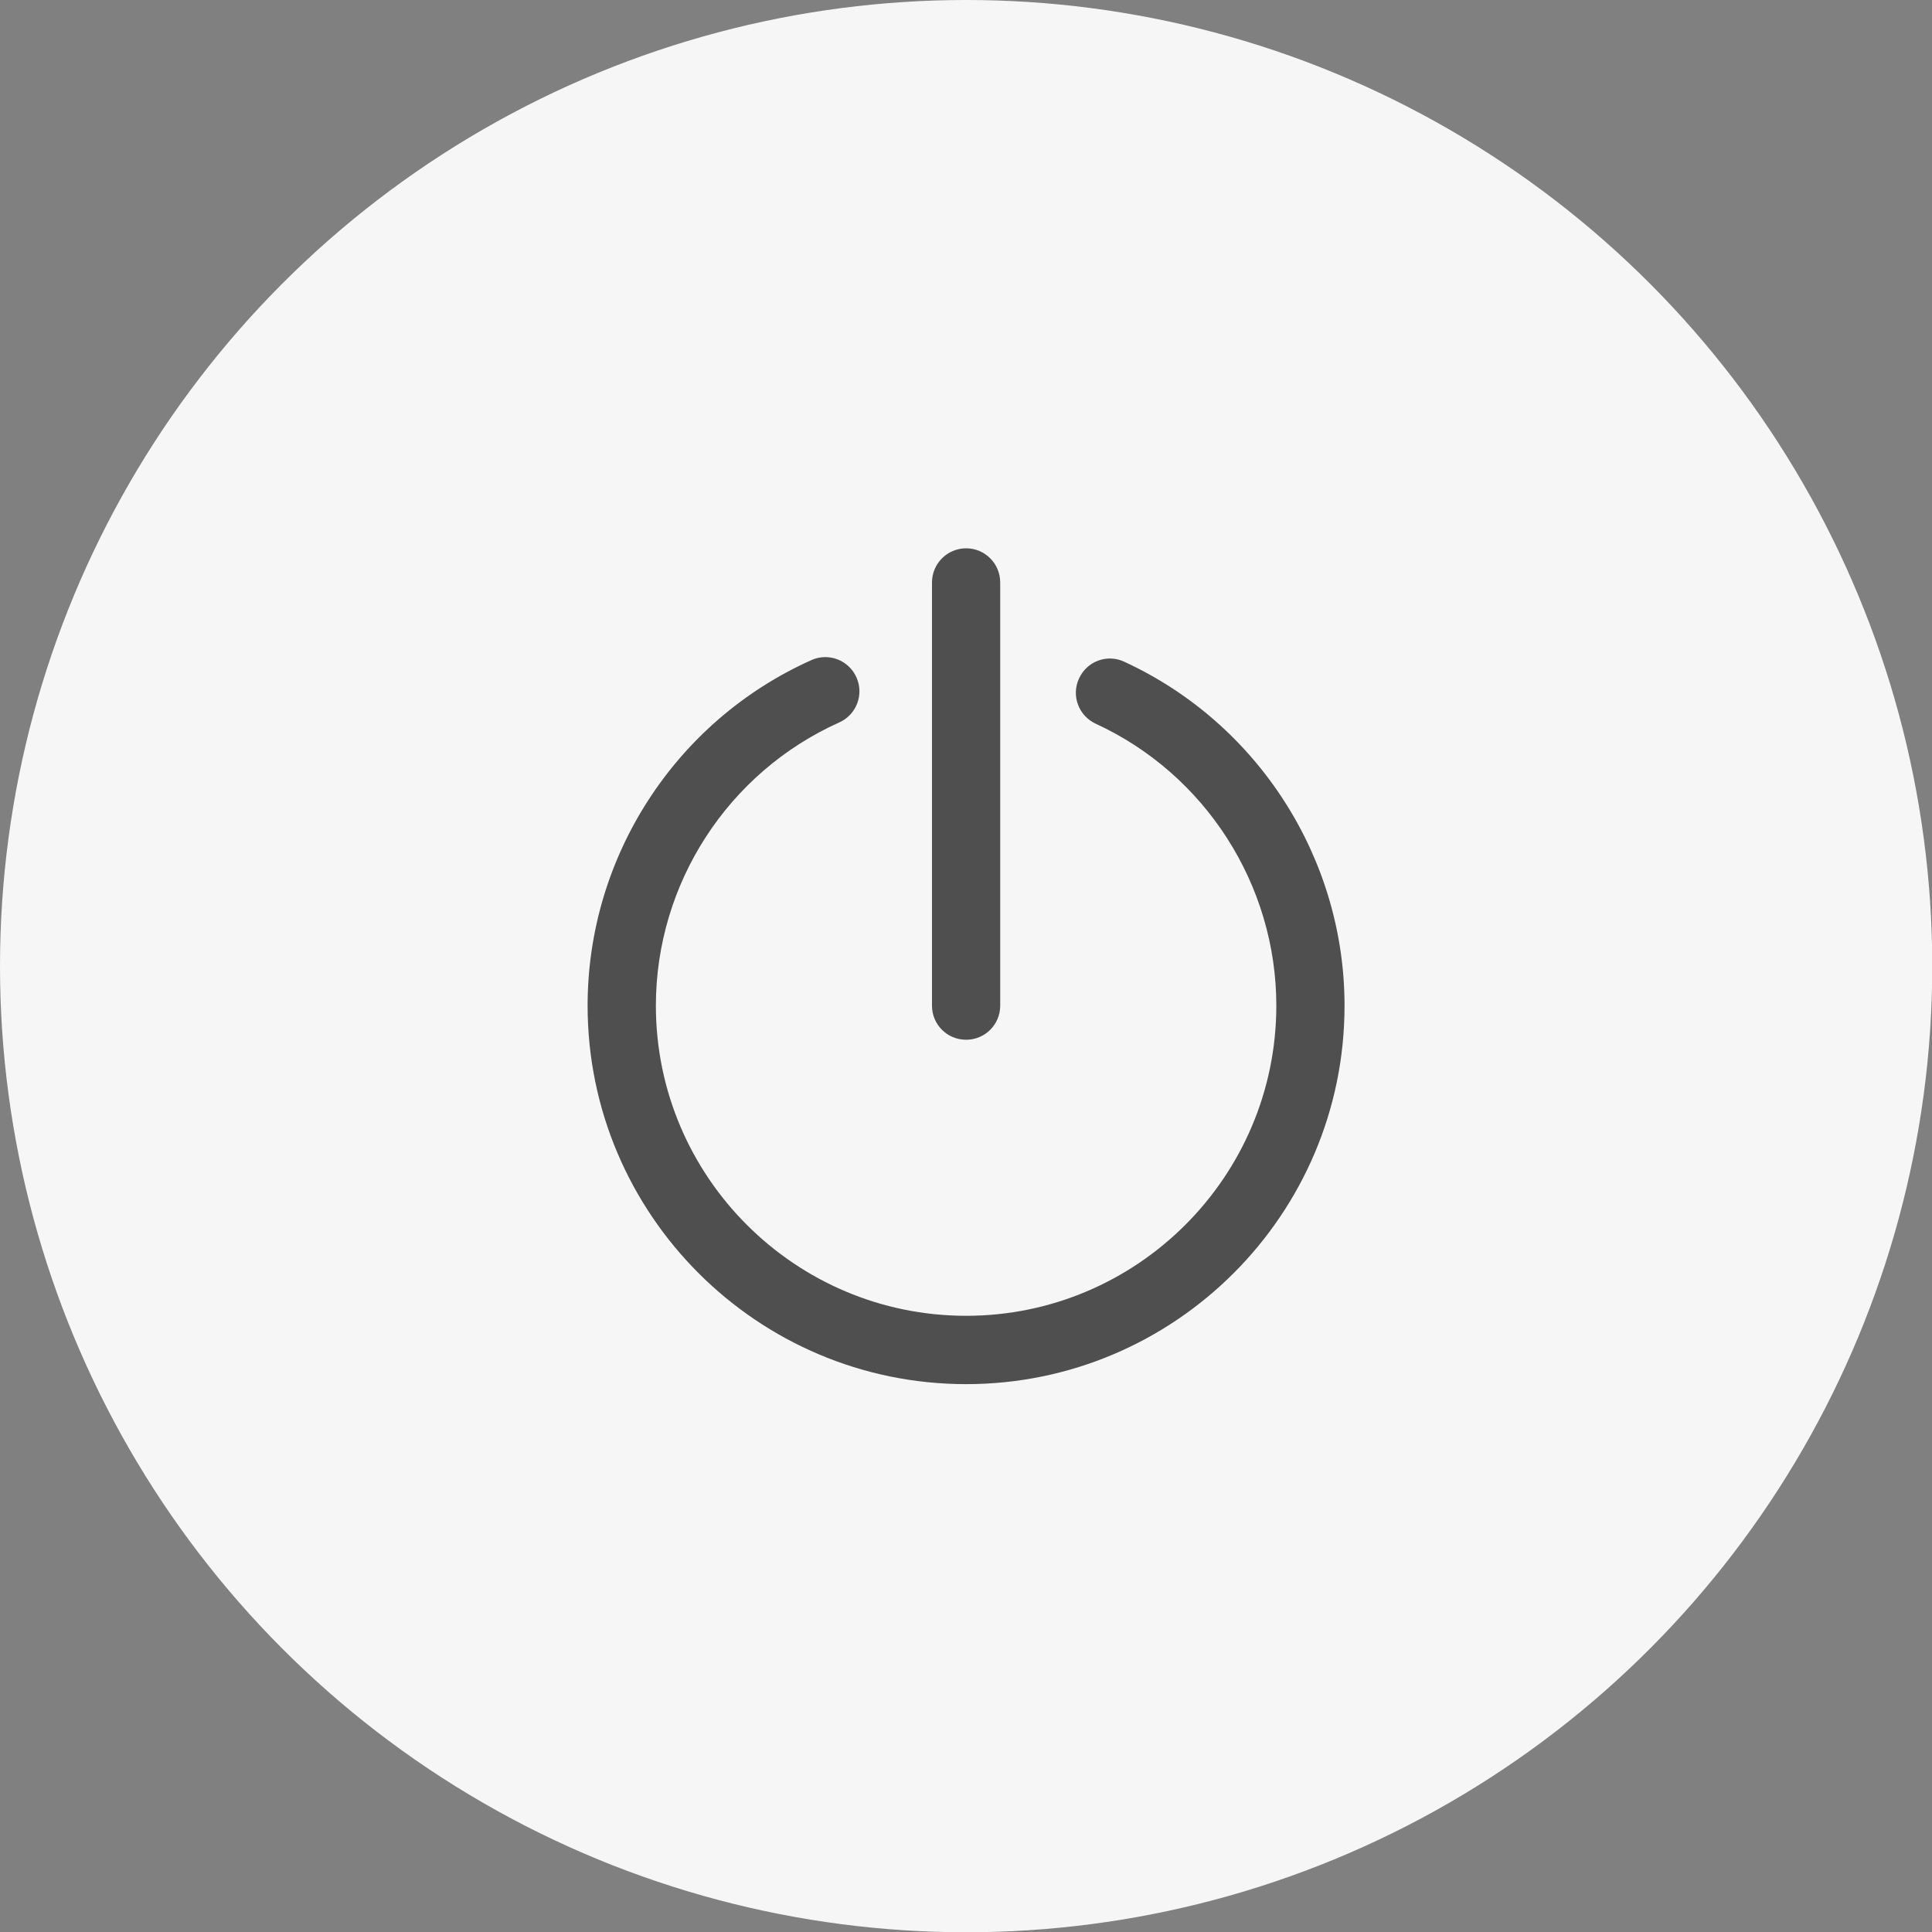 <?xml version="1.0" encoding="utf-8"?>
<!-- Generator: Adobe Illustrator 15.1.0, SVG Export Plug-In . SVG Version: 6.00 Build 0)  -->
<!DOCTYPE svg PUBLIC "-//W3C//DTD SVG 1.1//EN" "http://www.w3.org/Graphics/SVG/1.1/DTD/svg11.dtd">
<svg version="1.1" id="Layer_1" xmlns="http://www.w3.org/2000/svg" xmlns:xlink="http://www.w3.org/1999/xlink" x="0px" y="0px"
	 width="29.996px" height="30px" viewBox="2.5 2.5 29.996 30" enable-background="new 2.5 2.5 29.996 30" xml:space="preserve">
<rect x="2.5" y="2.5" width="29.996" height="30" fill="#808080" stroke="none"/>
<circle fill="#F6F6F6" cx="17.5" cy="17.5" r="15"/>
<g>
	<g>
		<path fill="#4F4F4F" d="M17.5,23.99c-3.241,0-5.877-2.635-5.877-5.877c0-2.312,1.364-4.419,3.474-5.364
			c0.267-0.121,0.58,0,0.7,0.267s0,0.581-0.266,0.7c-1.73,0.776-2.847,2.502-2.848,4.397c0,2.656,2.161,4.816,4.817,4.816
			c2.654,0,4.816-2.16,4.816-4.816c0-1.875-1.102-3.593-2.803-4.376c-0.267-0.123-0.384-0.438-0.26-0.703
			c0.121-0.267,0.436-0.385,0.702-0.26c2.077,0.957,3.42,3.052,3.42,5.339C23.377,21.355,20.74,23.99,17.5,23.99z"/>
	</g>
	<g>
		<path fill="#4F4F4F" d="M17.5,18.643c-0.293,0-0.53-0.235-0.53-0.528v-6.572c0-0.292,0.237-0.53,0.53-0.53s0.529,0.238,0.529,0.53
			v6.572C18.029,18.406,17.793,18.643,17.5,18.643z"/>
	</g>
</g>
</svg>
